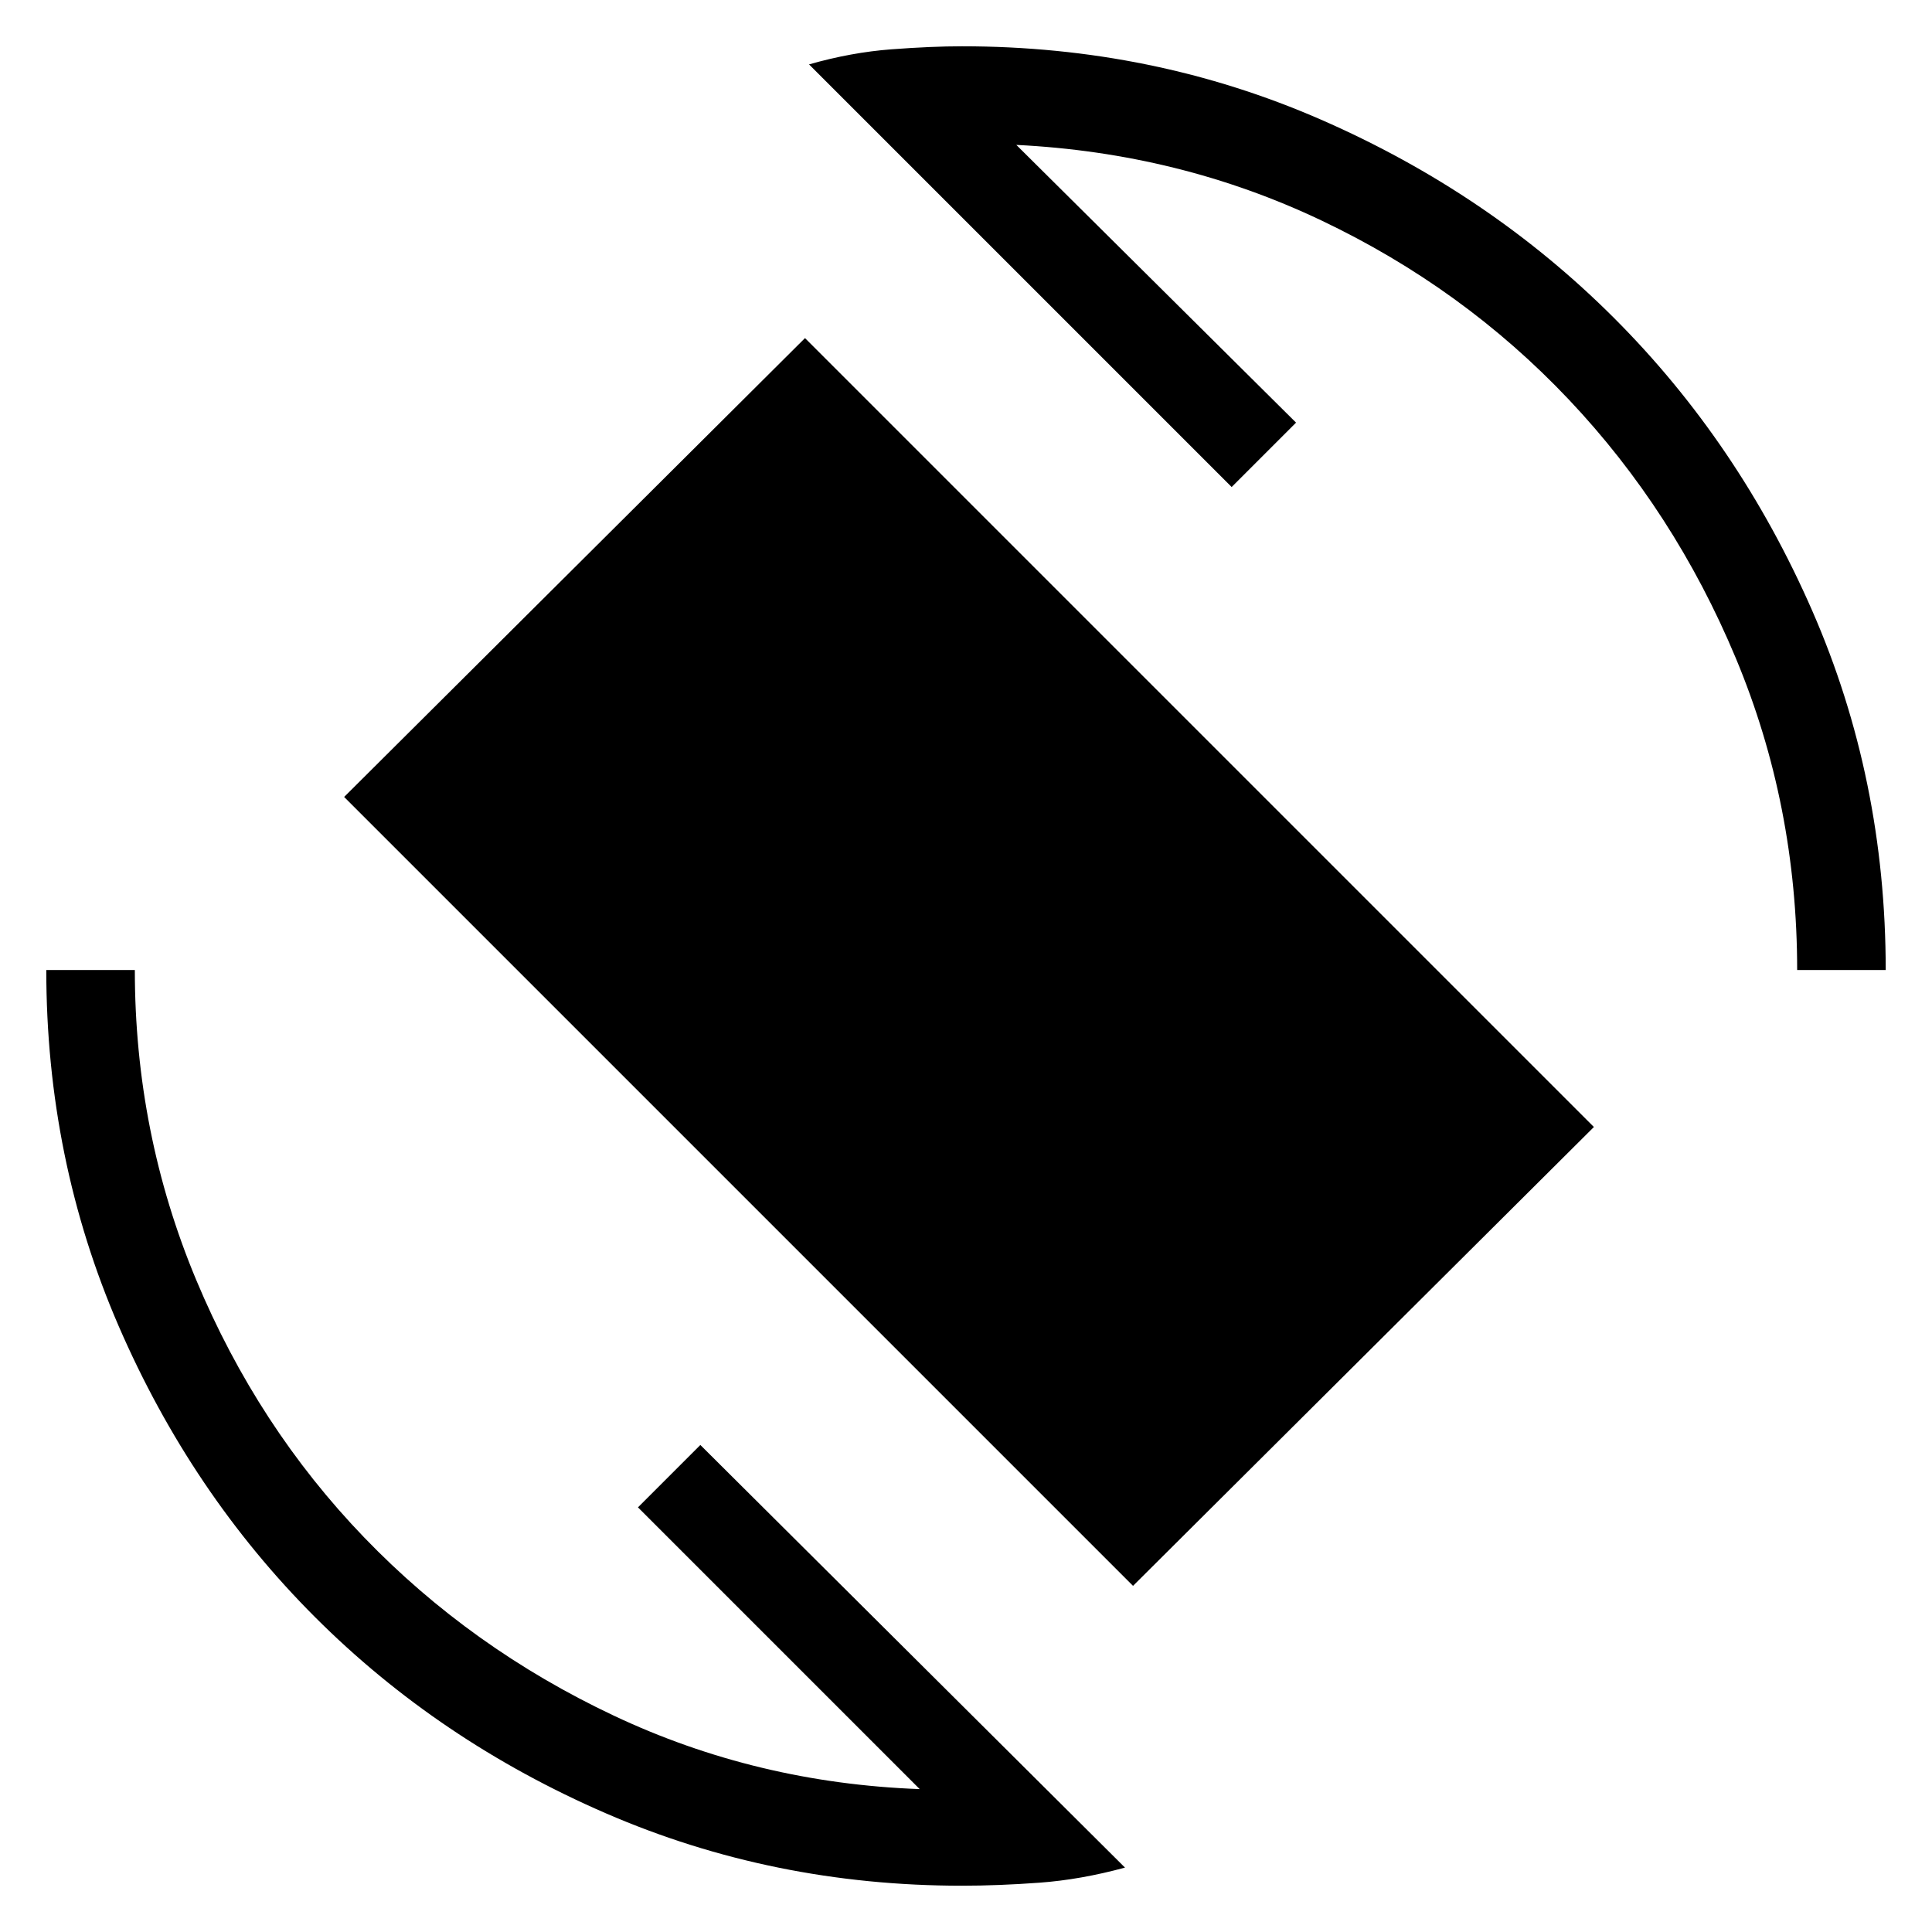 <svg xmlns="http://www.w3.org/2000/svg" height="48" width="48"><path d="M28.15 39.4 8.55 19.8 20 8.4 39.6 28Zm-4.25 7.45q-4.7 0-8.85-1.8-4.15-1.8-7.225-4.875Q4.75 37.1 2.95 32.95q-1.8-4.15-1.8-8.85h2.2q0 4.05 1.525 7.7Q6.4 35.45 9.05 38.2q2.65 2.75 6.2 4.425 3.55 1.675 7.6 1.825l-7-7 1.55-1.55 10.55 10.5q-1.1.3-2.125.375-1.025.075-1.925.075ZM44.65 24.1q0-4.1-1.525-7.75-1.525-3.65-4.15-6.425-2.625-2.775-6.15-4.45Q29.3 3.8 25.25 3.6l6.95 6.9-1.6 1.6L20.1 1.6q1.05-.3 2.05-.375 1-.075 1.75-.075 4.75 0 8.925 1.825Q37 4.8 40.1 7.9q3.1 3.1 4.925 7.275Q46.85 19.35 46.85 24.1Z"/></svg>